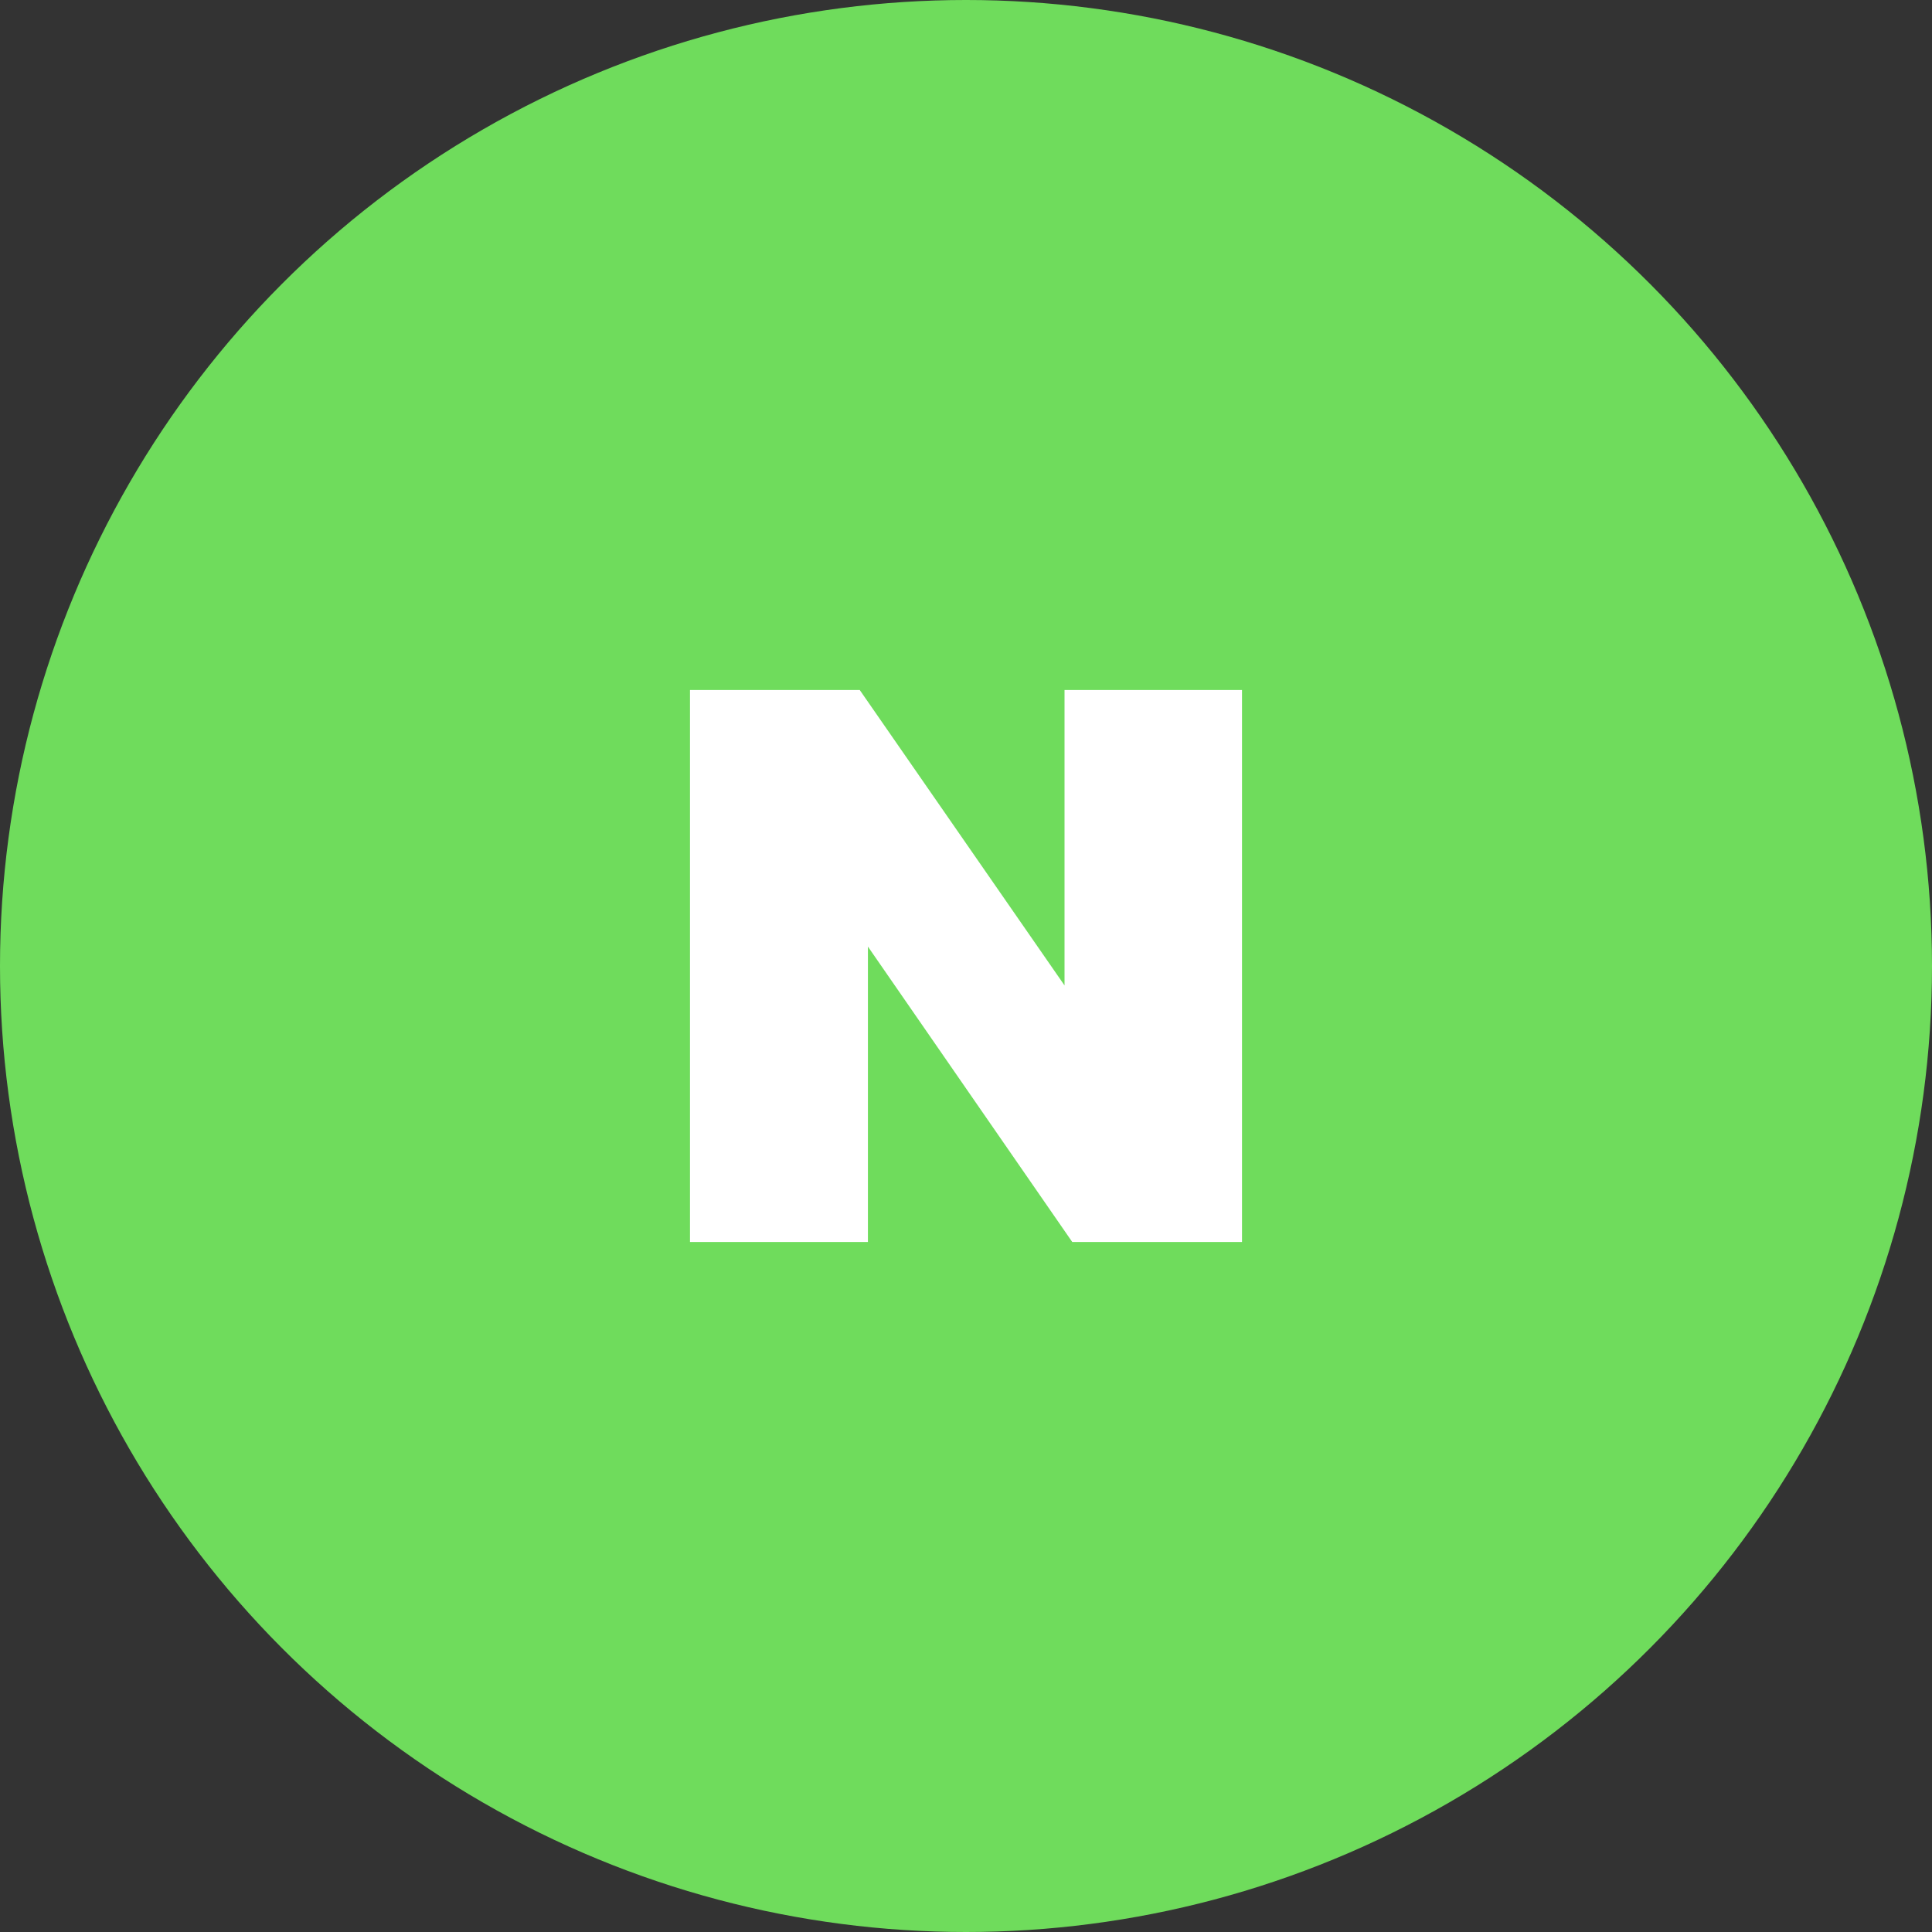 <svg width="56" height="56" viewBox="0 0 56 56" fill="none" xmlns="http://www.w3.org/2000/svg">
<rect x="0" y="0" width="56" height="56" fill="#333333" stroke="none"/>
<circle cx="28" cy="28" r="28" fill="#6FDC5C"/>
<rect width="24" height="24" transform="translate(16 16)" fill="#6FDC5C"/>
<path d="M30.856 28.563L24.92 20H20V36H25.157V27.437L31.08 36H36V20H30.856V28.563Z" fill="white"/>
</svg>
